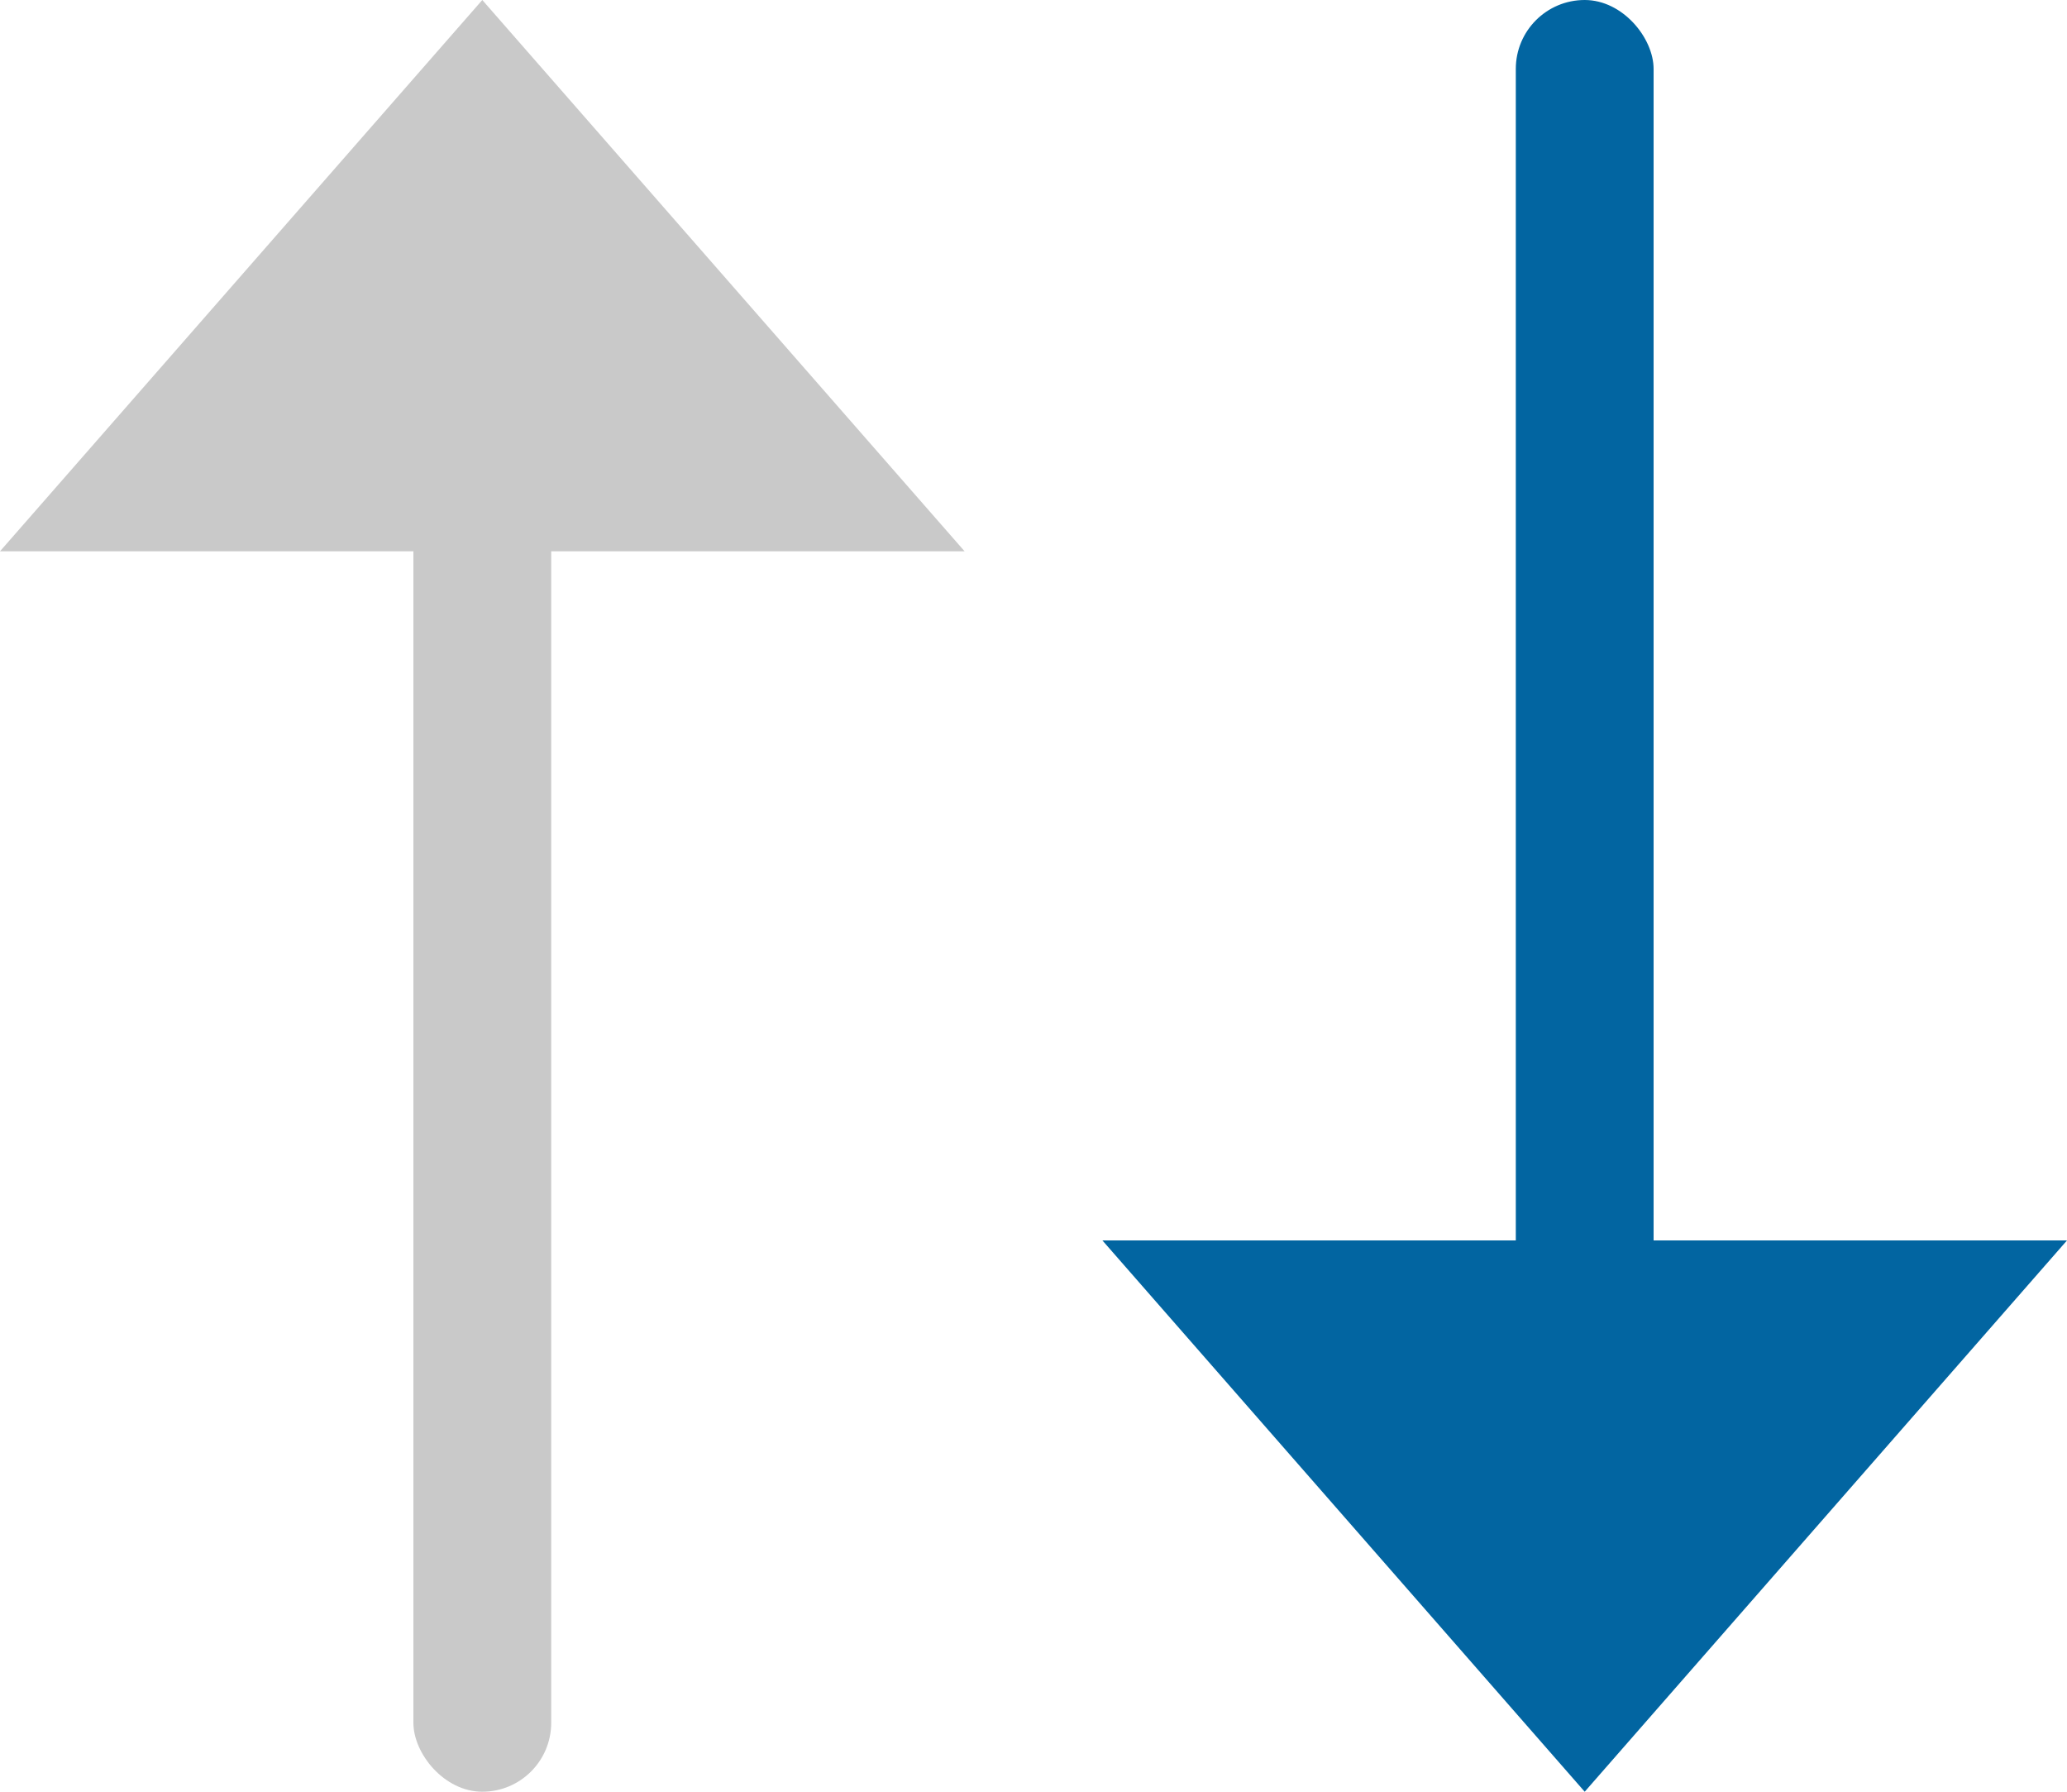 <svg xmlns="http://www.w3.org/2000/svg" width="15" height="13" viewBox="0 0 15 13">
  <g id="Group_9692" data-name="Group 9692" transform="translate(-321 -544)">
    <g id="Group_9667" data-name="Group 9667" transform="translate(321 543.954)">
      <path id="Polygon_24" data-name="Polygon 24" d="M3.5,0,7,4H0Z" transform="translate(0 0.046)" fill="#c9c9c9"/>
      <rect id="Rectangle_140281" data-name="Rectangle 140281" width="1" height="10" rx="0.5" transform="translate(3 3.046)" fill="#c9c9c9"/>
    </g>
    <g id="Group_9668" data-name="Group 9668" transform="translate(329.455 543.954)">
      <path id="Polygon_24-2" data-name="Polygon 24" d="M3.5,0,7,4H0Z" transform="translate(6.545 13.046) rotate(180)" fill="#0265a1"/>
      <rect id="Rectangle_140281-2" data-name="Rectangle 140281" width="1" height="10" rx="0.5" transform="translate(2.545 0.046)" fill="#0265a1"/>
    </g>
  </g>
</svg>
